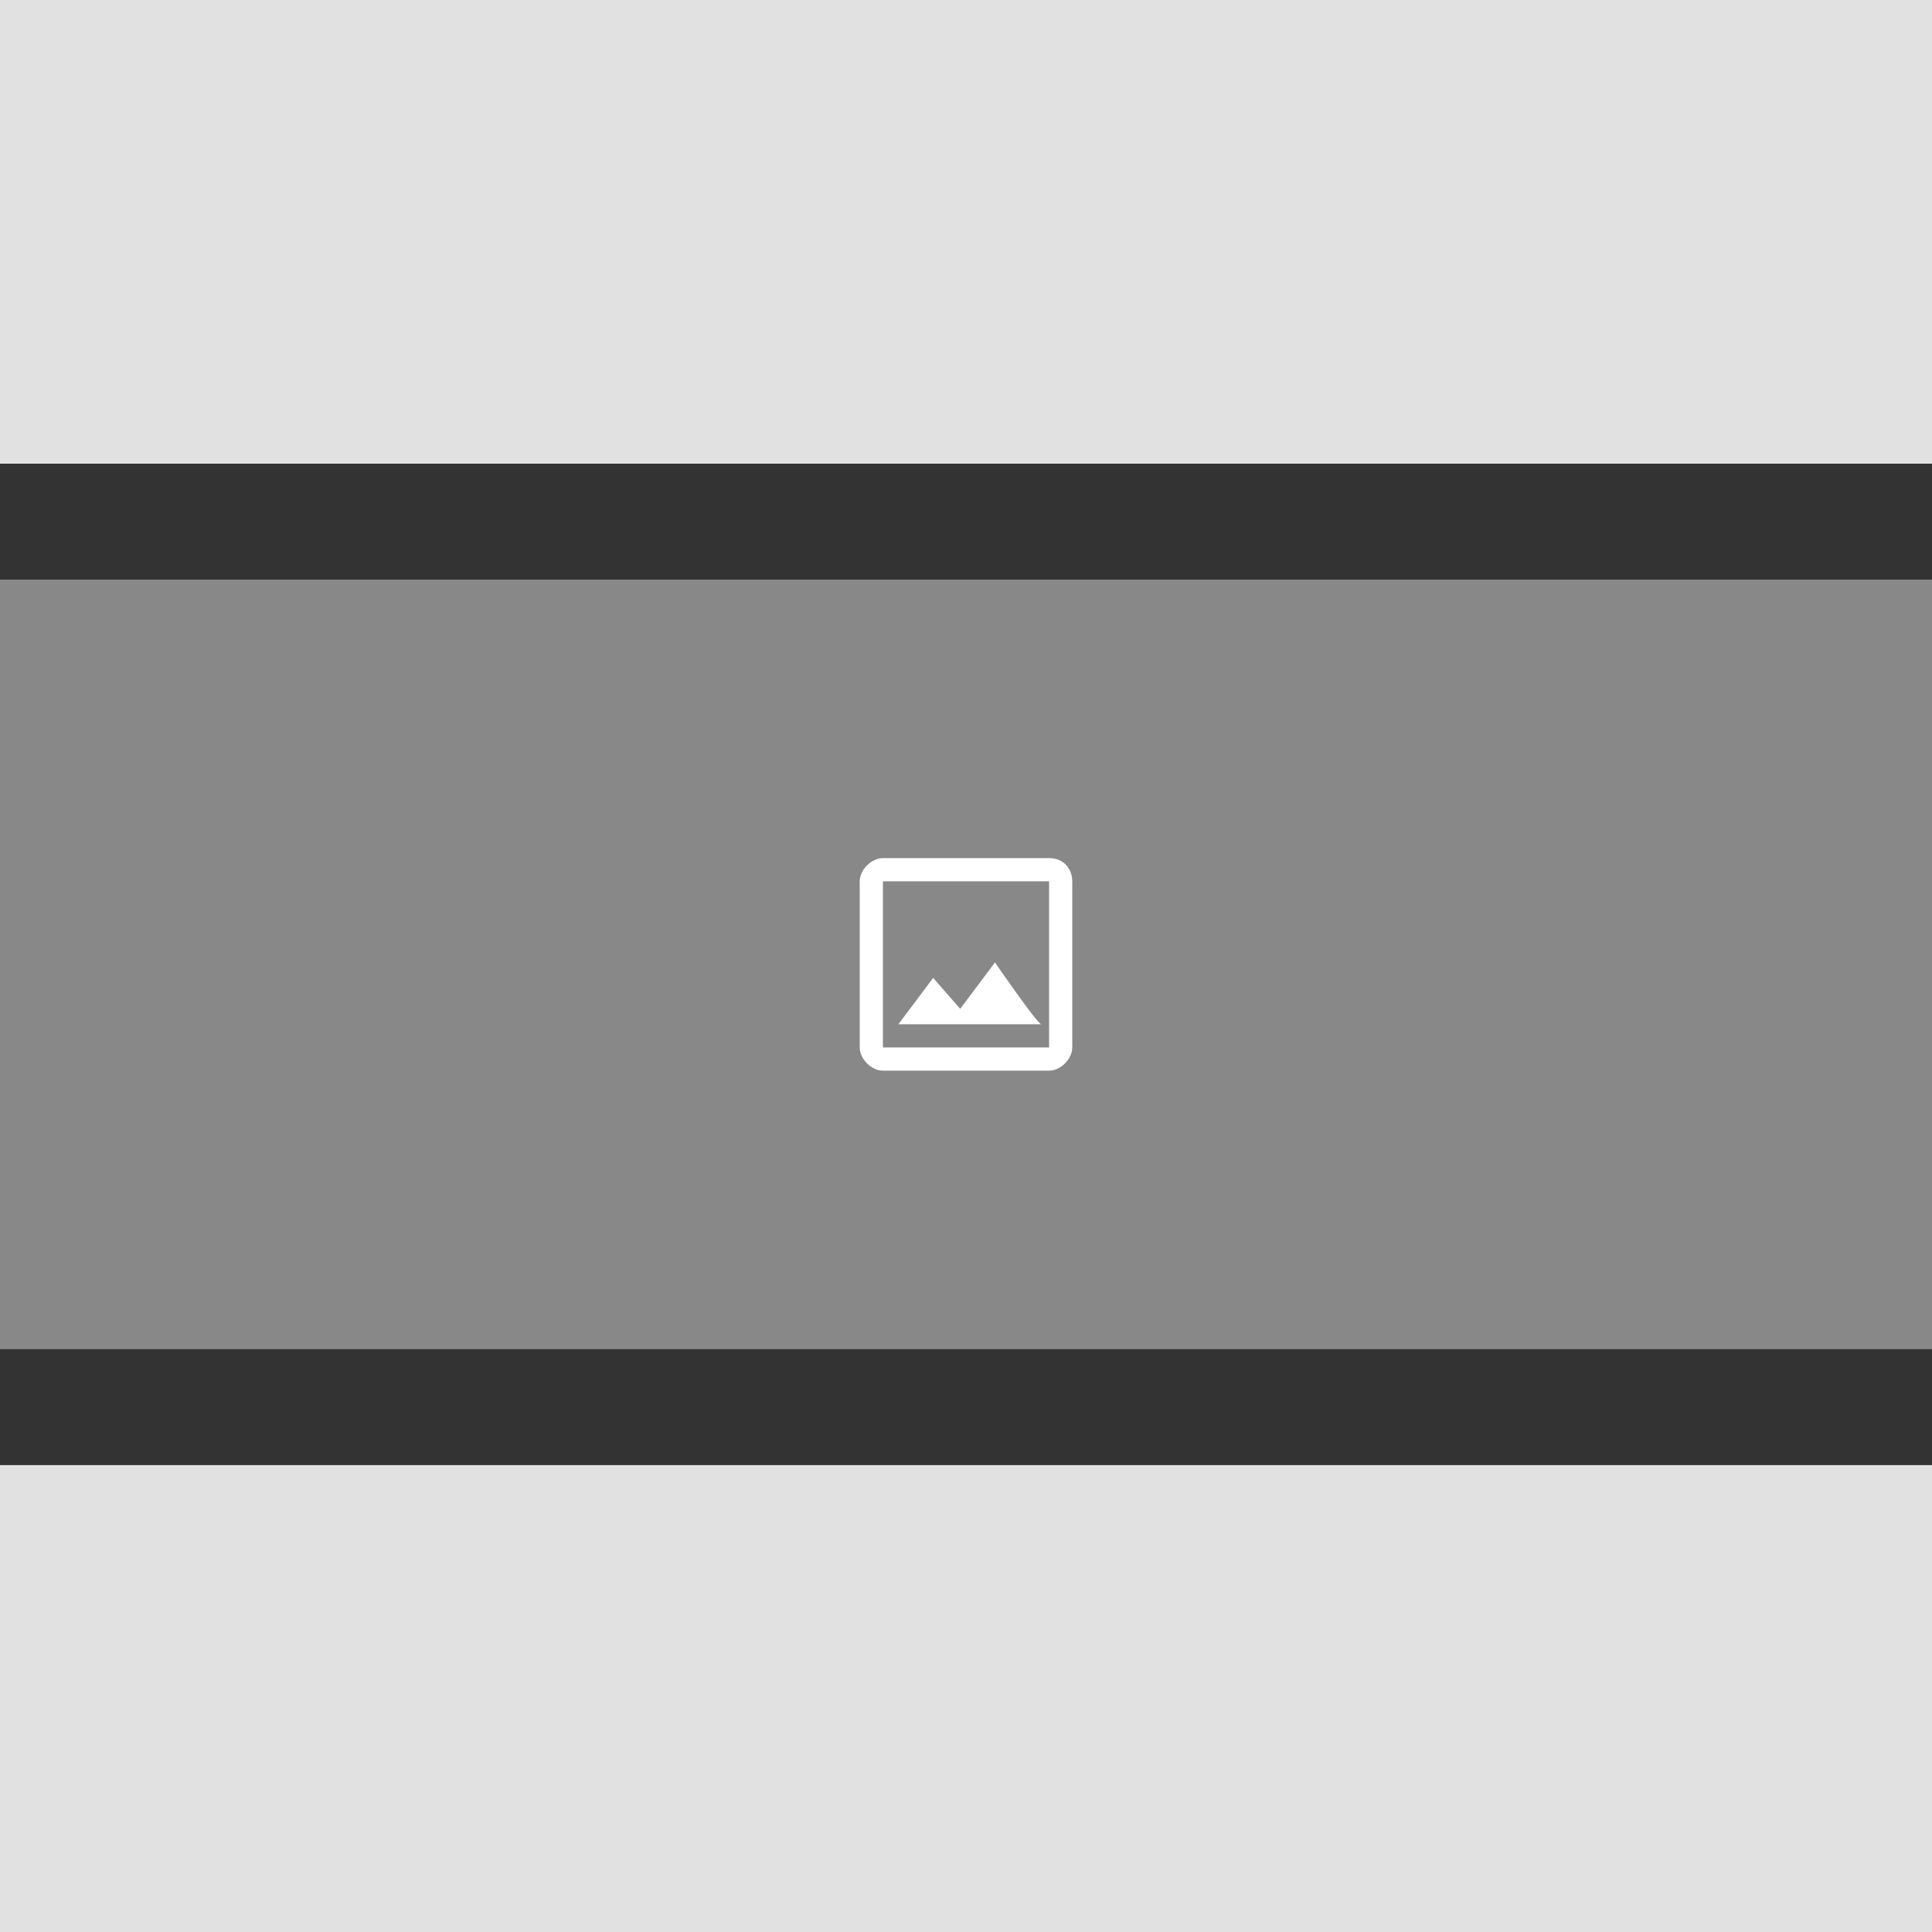 <?xml version="1.0" encoding="utf-8"?>
<!-- Generator: Adobe Illustrator 21.0.0, SVG Export Plug-In . SVG Version: 6.00 Build 0)  -->
<svg version="1.1" id="Layer_1" xmlns="http://www.w3.org/2000/svg" width="70" height="70" xmlns:xlink="http://www.w3.org/1999/xlink" x="0px" y="0px"
	 viewBox="0 0 50 50" style="enable-background:new 0 0 50 50;" xml:space="preserve">
<rect x="0" y="0" width="50" height="50" fill="#333333" stroke="none"/>
<style type="text/css">
	.st0{fill:#E1E1E1;}
	.st1{fill:#888888;}
	.st2{fill:#FFFFFF;}
</style>
<rect id="Bottom" y="37.917" class="st0" width="50" height="12.083"/>
<rect id="Background_2_" y="15" class="st1" width="50" height="19.917"/>
<rect id="Top" class="st0" width="50" height="12"/>
<g>
	<path class="st2" d="M27.15,22.808v4.3h-4.3v-4.3H27.15 M27.15,22.208h-4.3
		c-0.3,0-0.6,0.3-0.6,0.6v4.3c0,0.3,0.3,0.6,0.6,0.6h4.3
		c0.3,0,0.6-0.3,0.6-0.6v-4.3C27.75,22.508,27.55,22.208,27.15,22.208z
		 M25.75,24.908l-0.9,1.2l-0.7-0.8L23.25,26.508h3.7
		C26.85,26.508,25.75,24.908,25.75,24.908z"/>
</g>
</svg>
